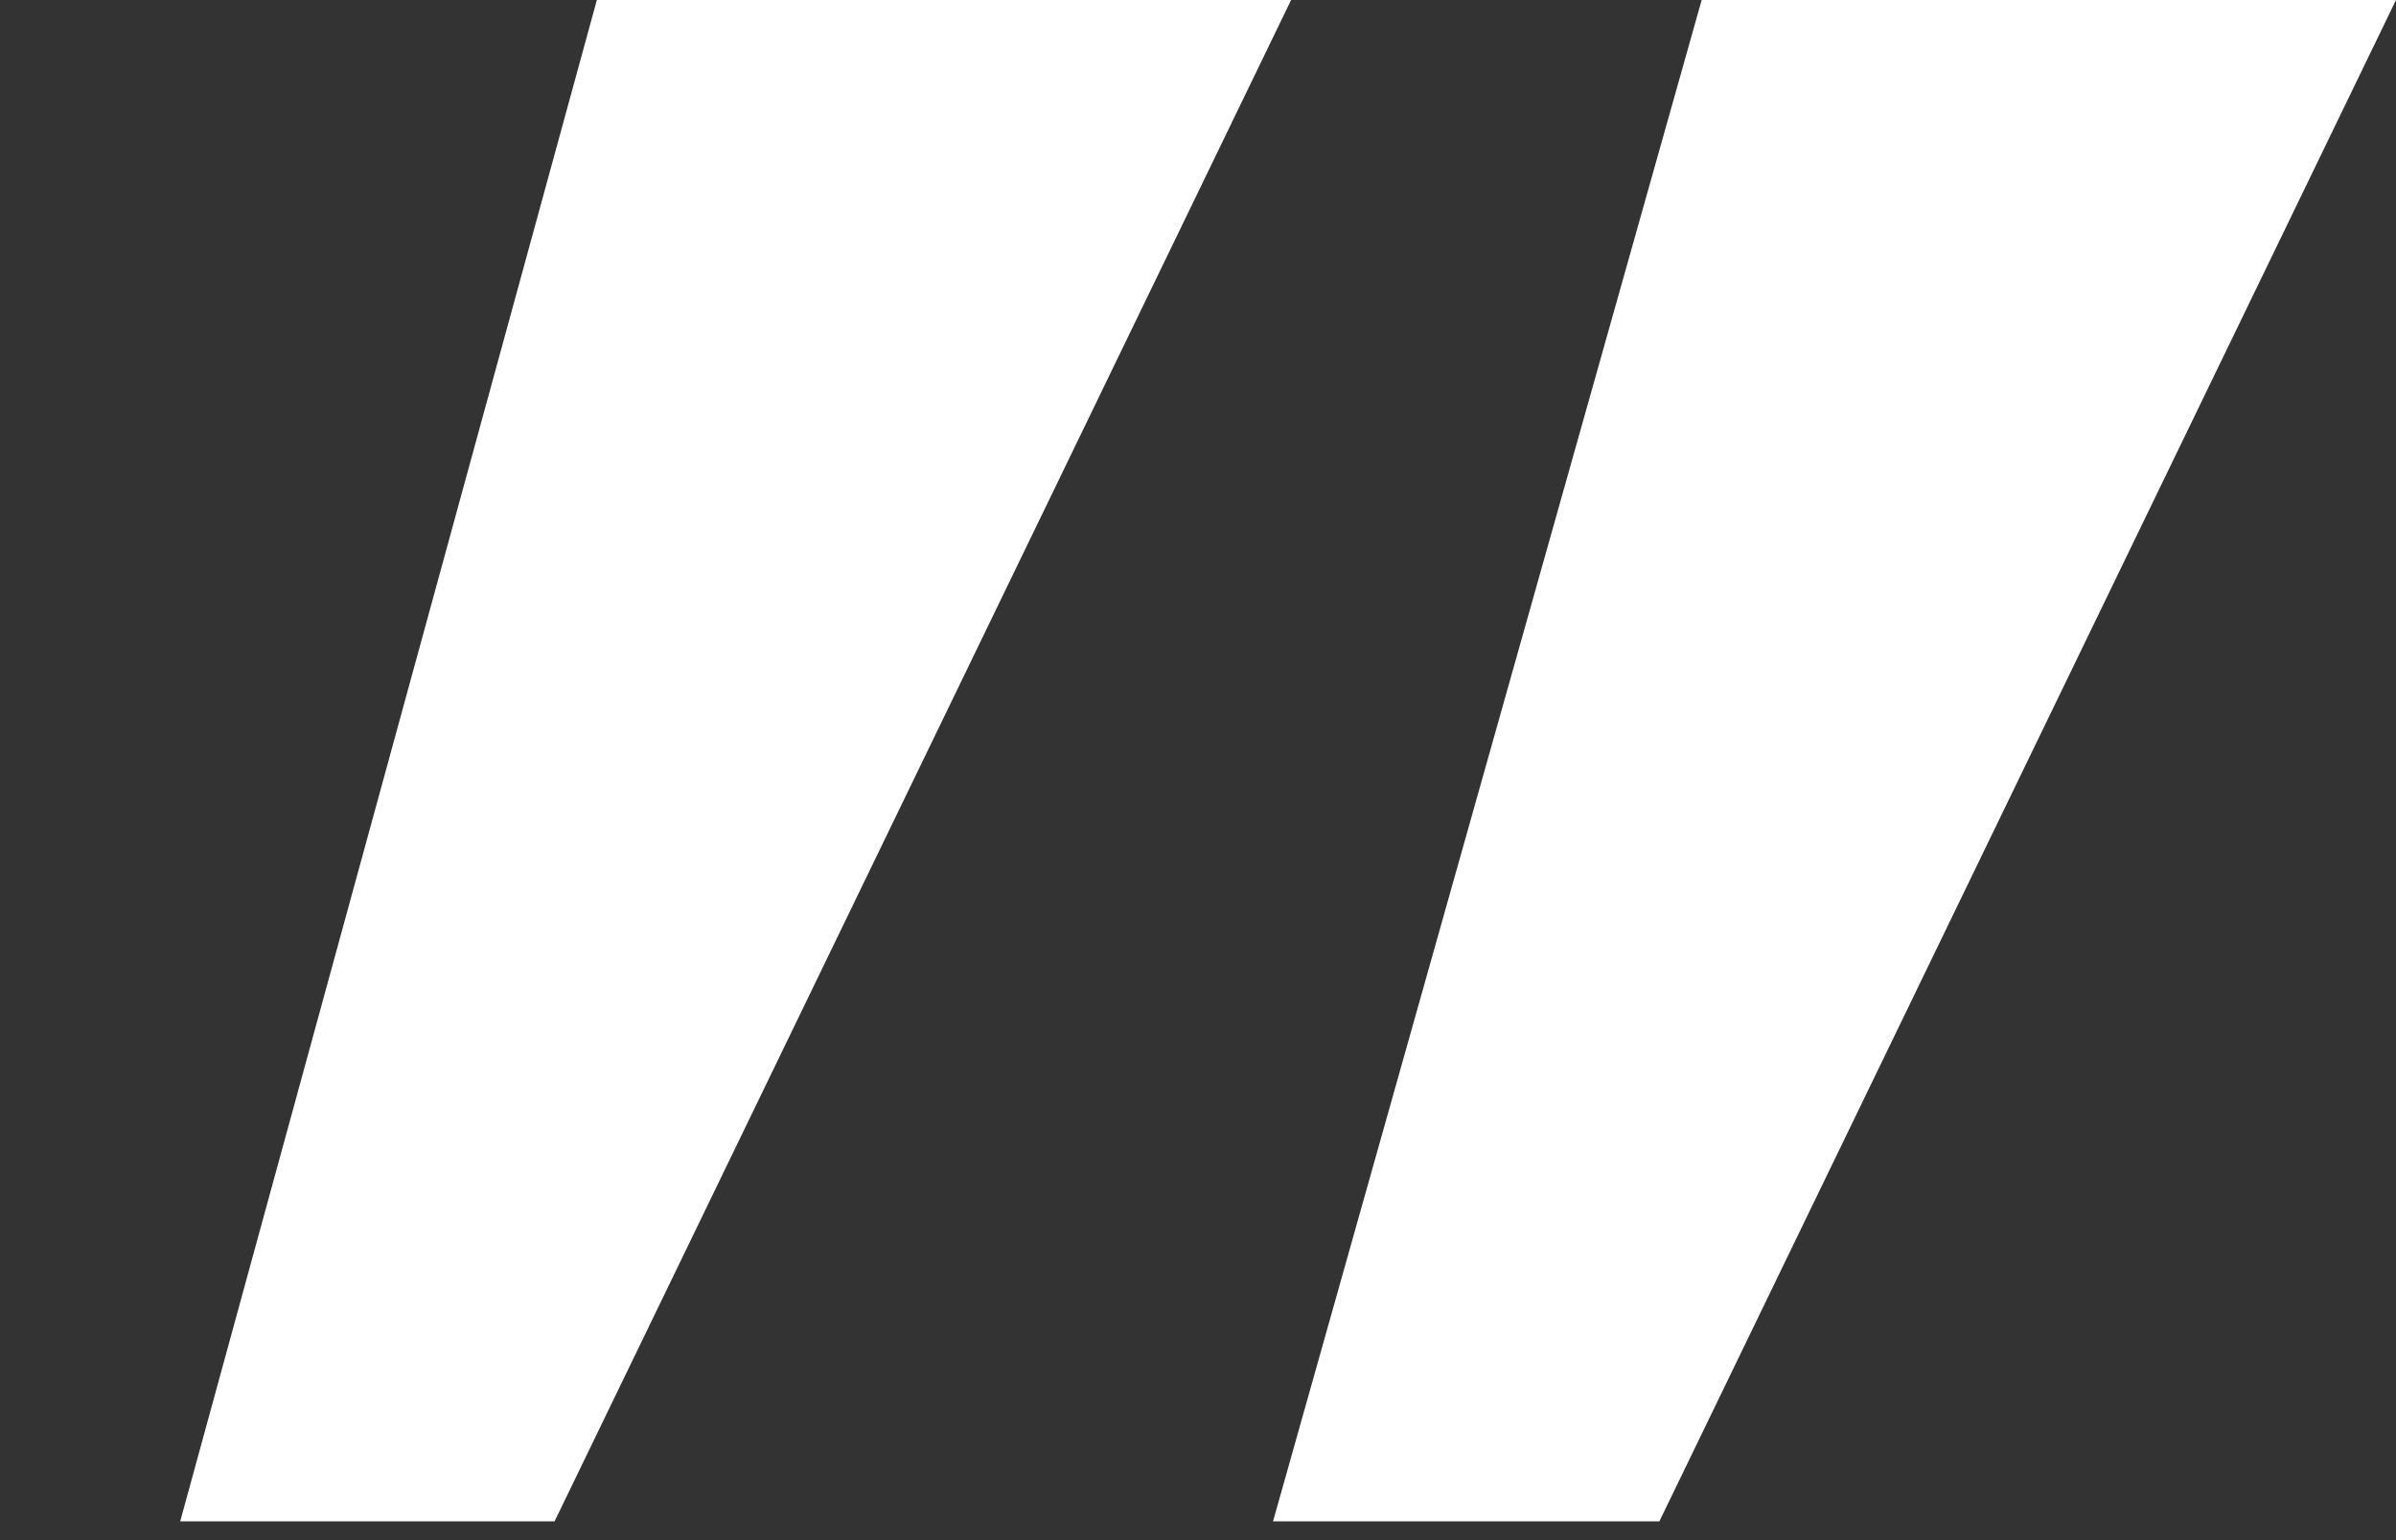 <?xml version="1.0" encoding="UTF-8" standalone="no"?>
<svg width="28px" height="18px" viewBox="0 0 28 18" version="1.1" xmlns="http://www.w3.org/2000/svg" xmlns:xlink="http://www.w3.org/1999/xlink" xmlns:sketch="http://www.bohemiancoding.com/sketch/ns">
    <rect x="0" y="0" width="28" height="18" fill="#333333" stroke="none"/>
    <!-- Generator: Sketch 3.3.3 (12072) - http://www.bohemiancoding.com/sketch -->
    <title>white-quote2</title>
    <desc>Created with Sketch.</desc>
    <defs></defs>
    <g id="slices" stroke="none" stroke-width="1" fill="none" fill-rule="evenodd" sketch:type="MSPage">
        <g id="Artboard-1" sketch:type="MSArtboardGroup" transform="translate(-58, -8)" fill="#FFFFFF">
            <path d="M27.955,25.78 L19.841,25.78 L28.449,8 L32.894,8 L27.955,25.78 L27.955,25.78 Z M15.114,25.78 L7,25.78 L15.608,8 L20.053,8 L15.114,25.78 L15.114,25.78 Z M64.975,8 L73.088,8 L64.481,25.78 L60.106,25.78 L64.975,8 L64.975,8 Z M77.886,8 L86,8 L77.392,25.78 L72.877,25.78 L77.886,8 L77.886,8 Z" id="quote" sketch:type="MSShapeGroup"></path>
        </g>
    </g>
</svg>